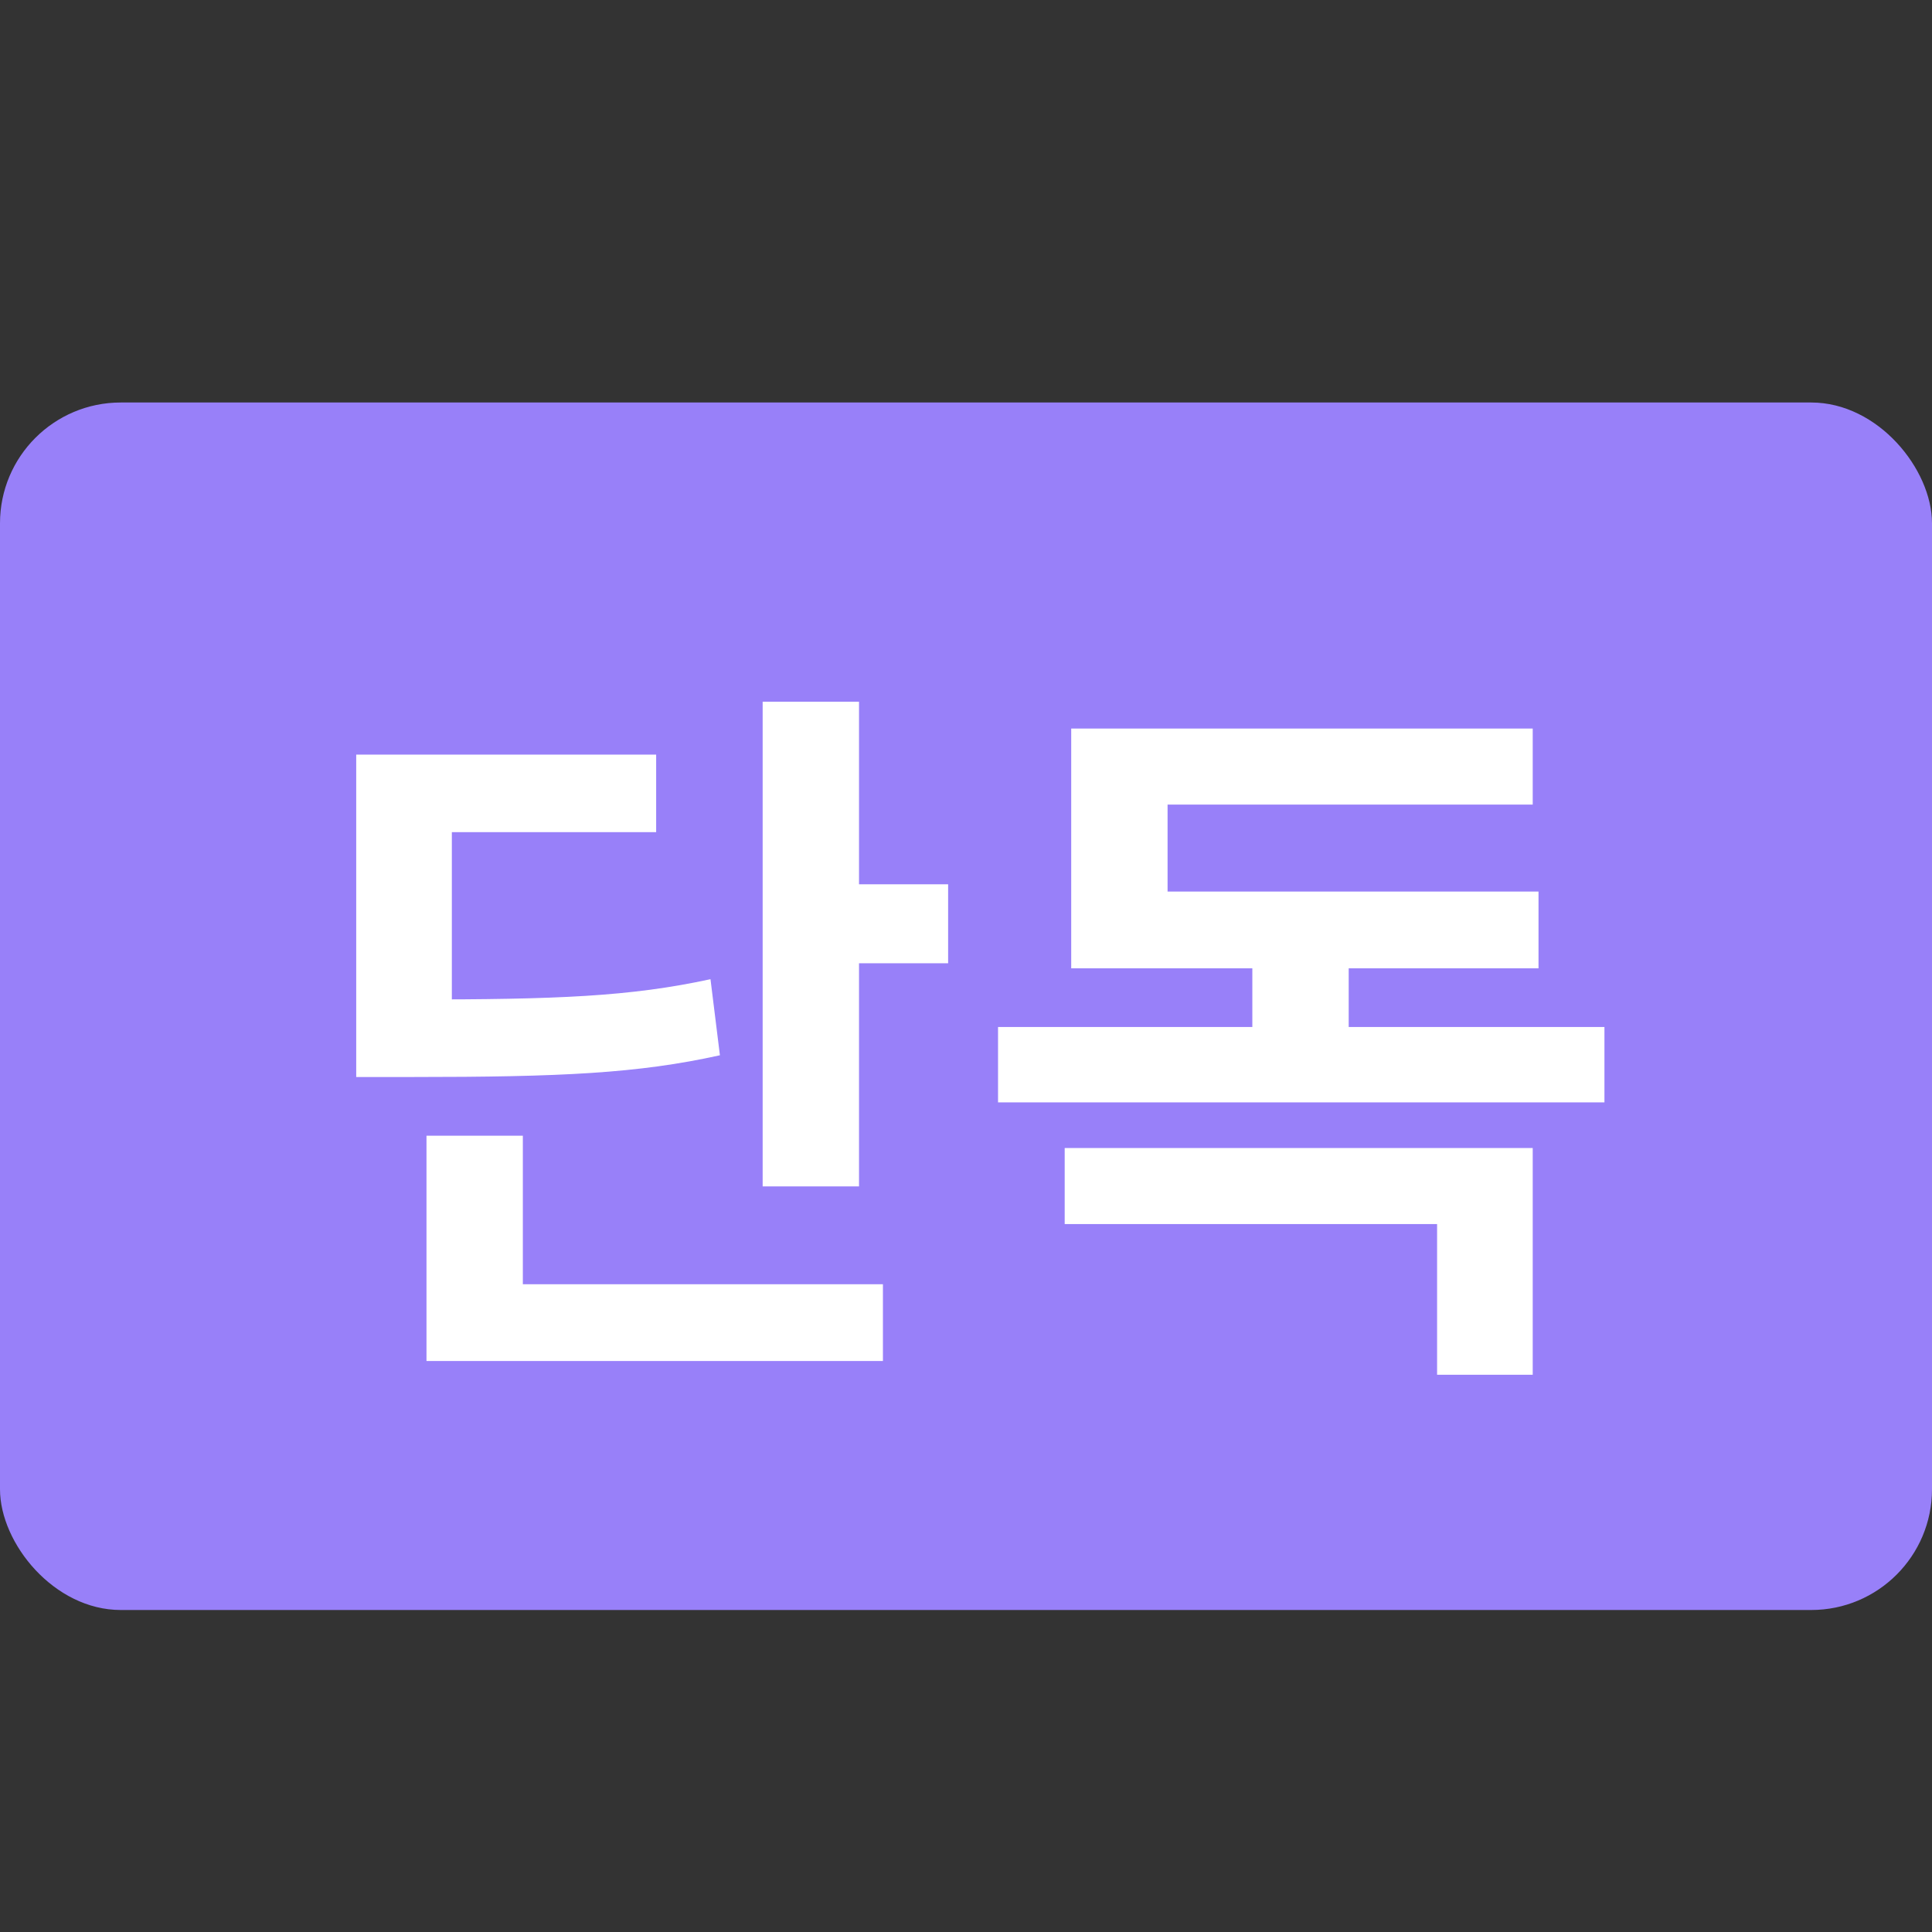 <svg width="24" height="24" viewBox="0 0 24 24" fill="none" xmlns="http://www.w3.org/2000/svg">
<rect x="0" y="0" width="24" height="24" fill="#333333" stroke="none"/>
<rect y="5" width="24" height="15" rx="1.5" fill="#9880F9"/>
<path d="M9.474 8.717V14.738H10.671V8.717H9.474ZM10.329 10.985V11.966H11.778V10.985H10.329ZM4.425 12.416V13.379H5.118C6.972 13.379 7.926 13.334 8.943 13.109L8.826 12.164C7.827 12.38 6.927 12.416 5.118 12.416H4.425ZM4.425 9.374V12.929H5.613V10.337H8.151V9.374H4.425ZM5.298 15.953V16.907H10.968V15.953H5.298ZM5.298 14.108V16.439H6.495V14.108H5.298ZM12.398 12.758V13.694H19.931V12.758H12.398ZM15.557 11.399V13.046H16.754V11.399H15.557ZM13.226 14.261V15.206H17.852V17.078H19.04V14.261H13.226ZM13.307 11.075V12.029H19.112V11.075H13.307ZM13.307 9.05V11.588H14.504V9.995H19.04V9.05H13.307Z" fill="white"/>
</svg>
